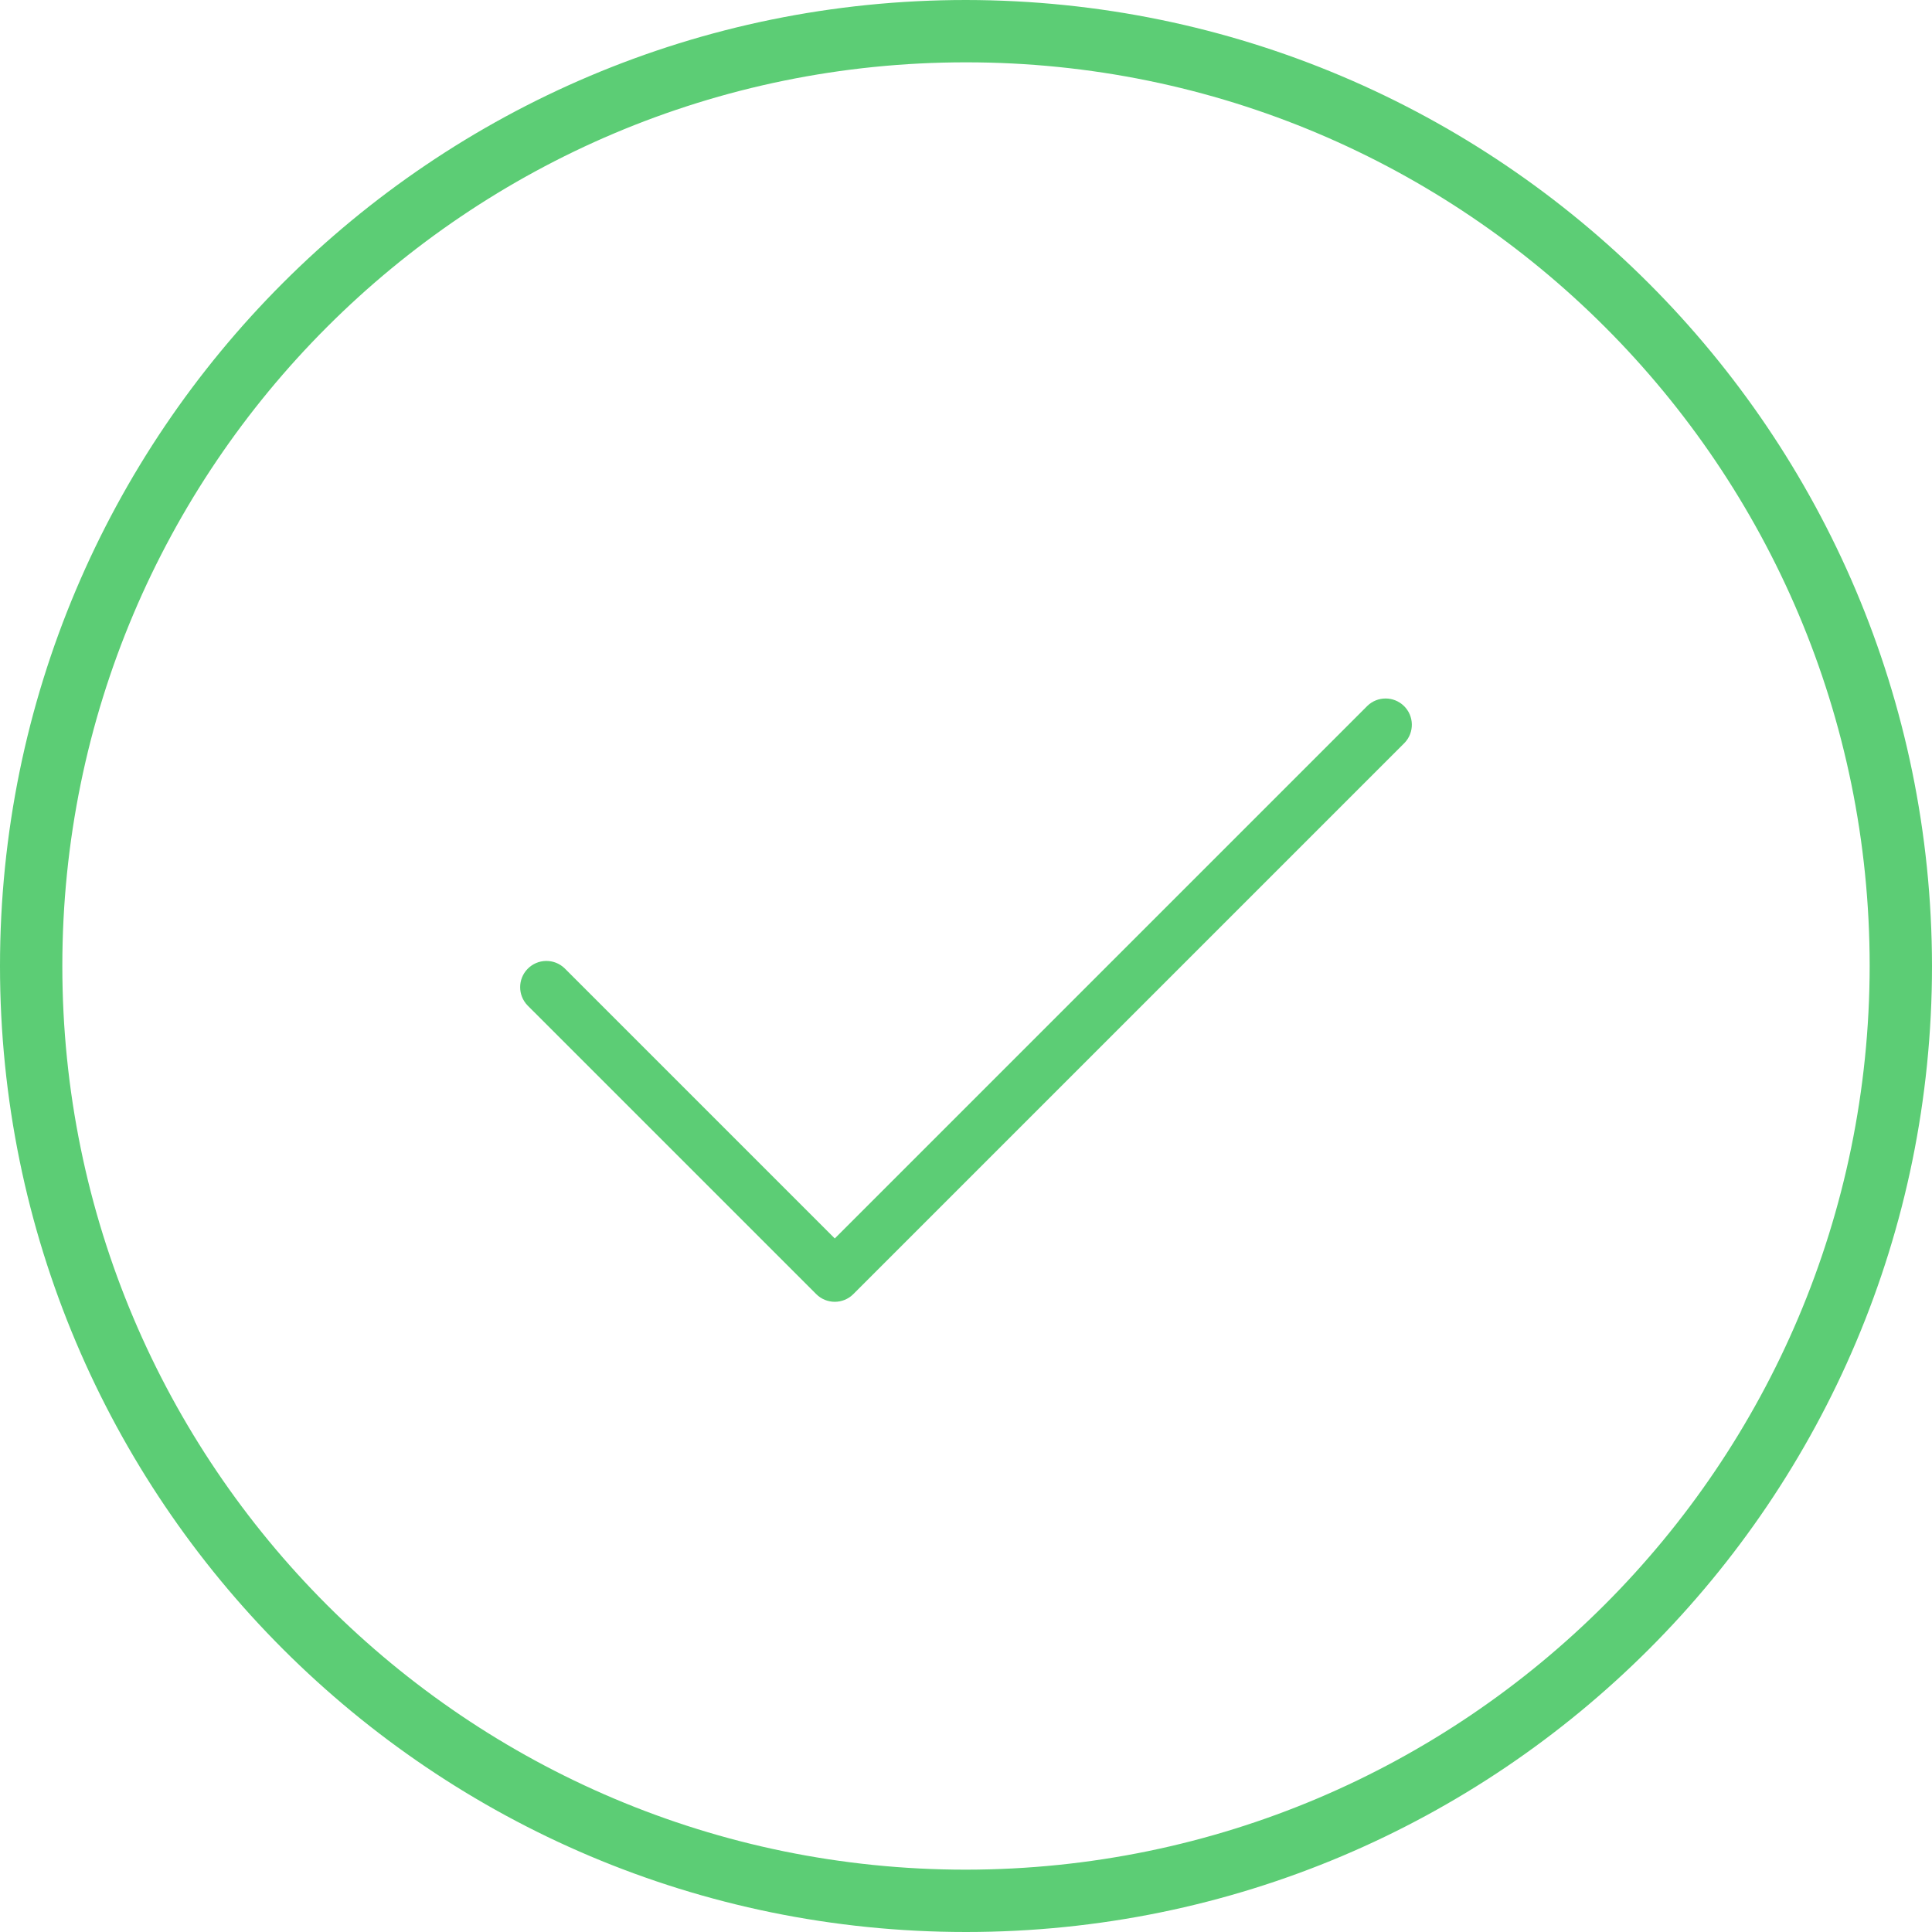 <svg width="130" height="130" viewBox="0 0 130 130" fill="none" xmlns="http://www.w3.org/2000/svg">
<circle cx="65.5" cy="64.5" r="62.5"/>
<path d="M65 0C29.101 0 0 29.101 0 65C0 100.899 29.101 130 65 130C100.899 130 130 100.899 130 65C129.958 29.119 100.881 0.042 65 0ZM65 125.806C31.418 125.806 4.194 98.582 4.194 65C4.194 31.418 31.418 4.194 65 4.194C98.582 4.194 125.806 31.418 125.806 65C125.769 98.567 98.567 125.769 65 125.806Z" fill="#5CCD75"/>
<path d="M92.007 47.496L56.17 83.333L37.993 65.156C37.291 64.478 36.173 64.497 35.496 65.199C34.835 65.883 34.835 66.968 35.496 67.653L54.922 87.078C55.611 87.768 56.729 87.768 57.419 87.078L94.504 49.993C95.182 49.291 95.162 48.173 94.461 47.496C93.776 46.835 92.691 46.835 92.007 47.496Z" fill="#5CCD75"/>
</svg>
